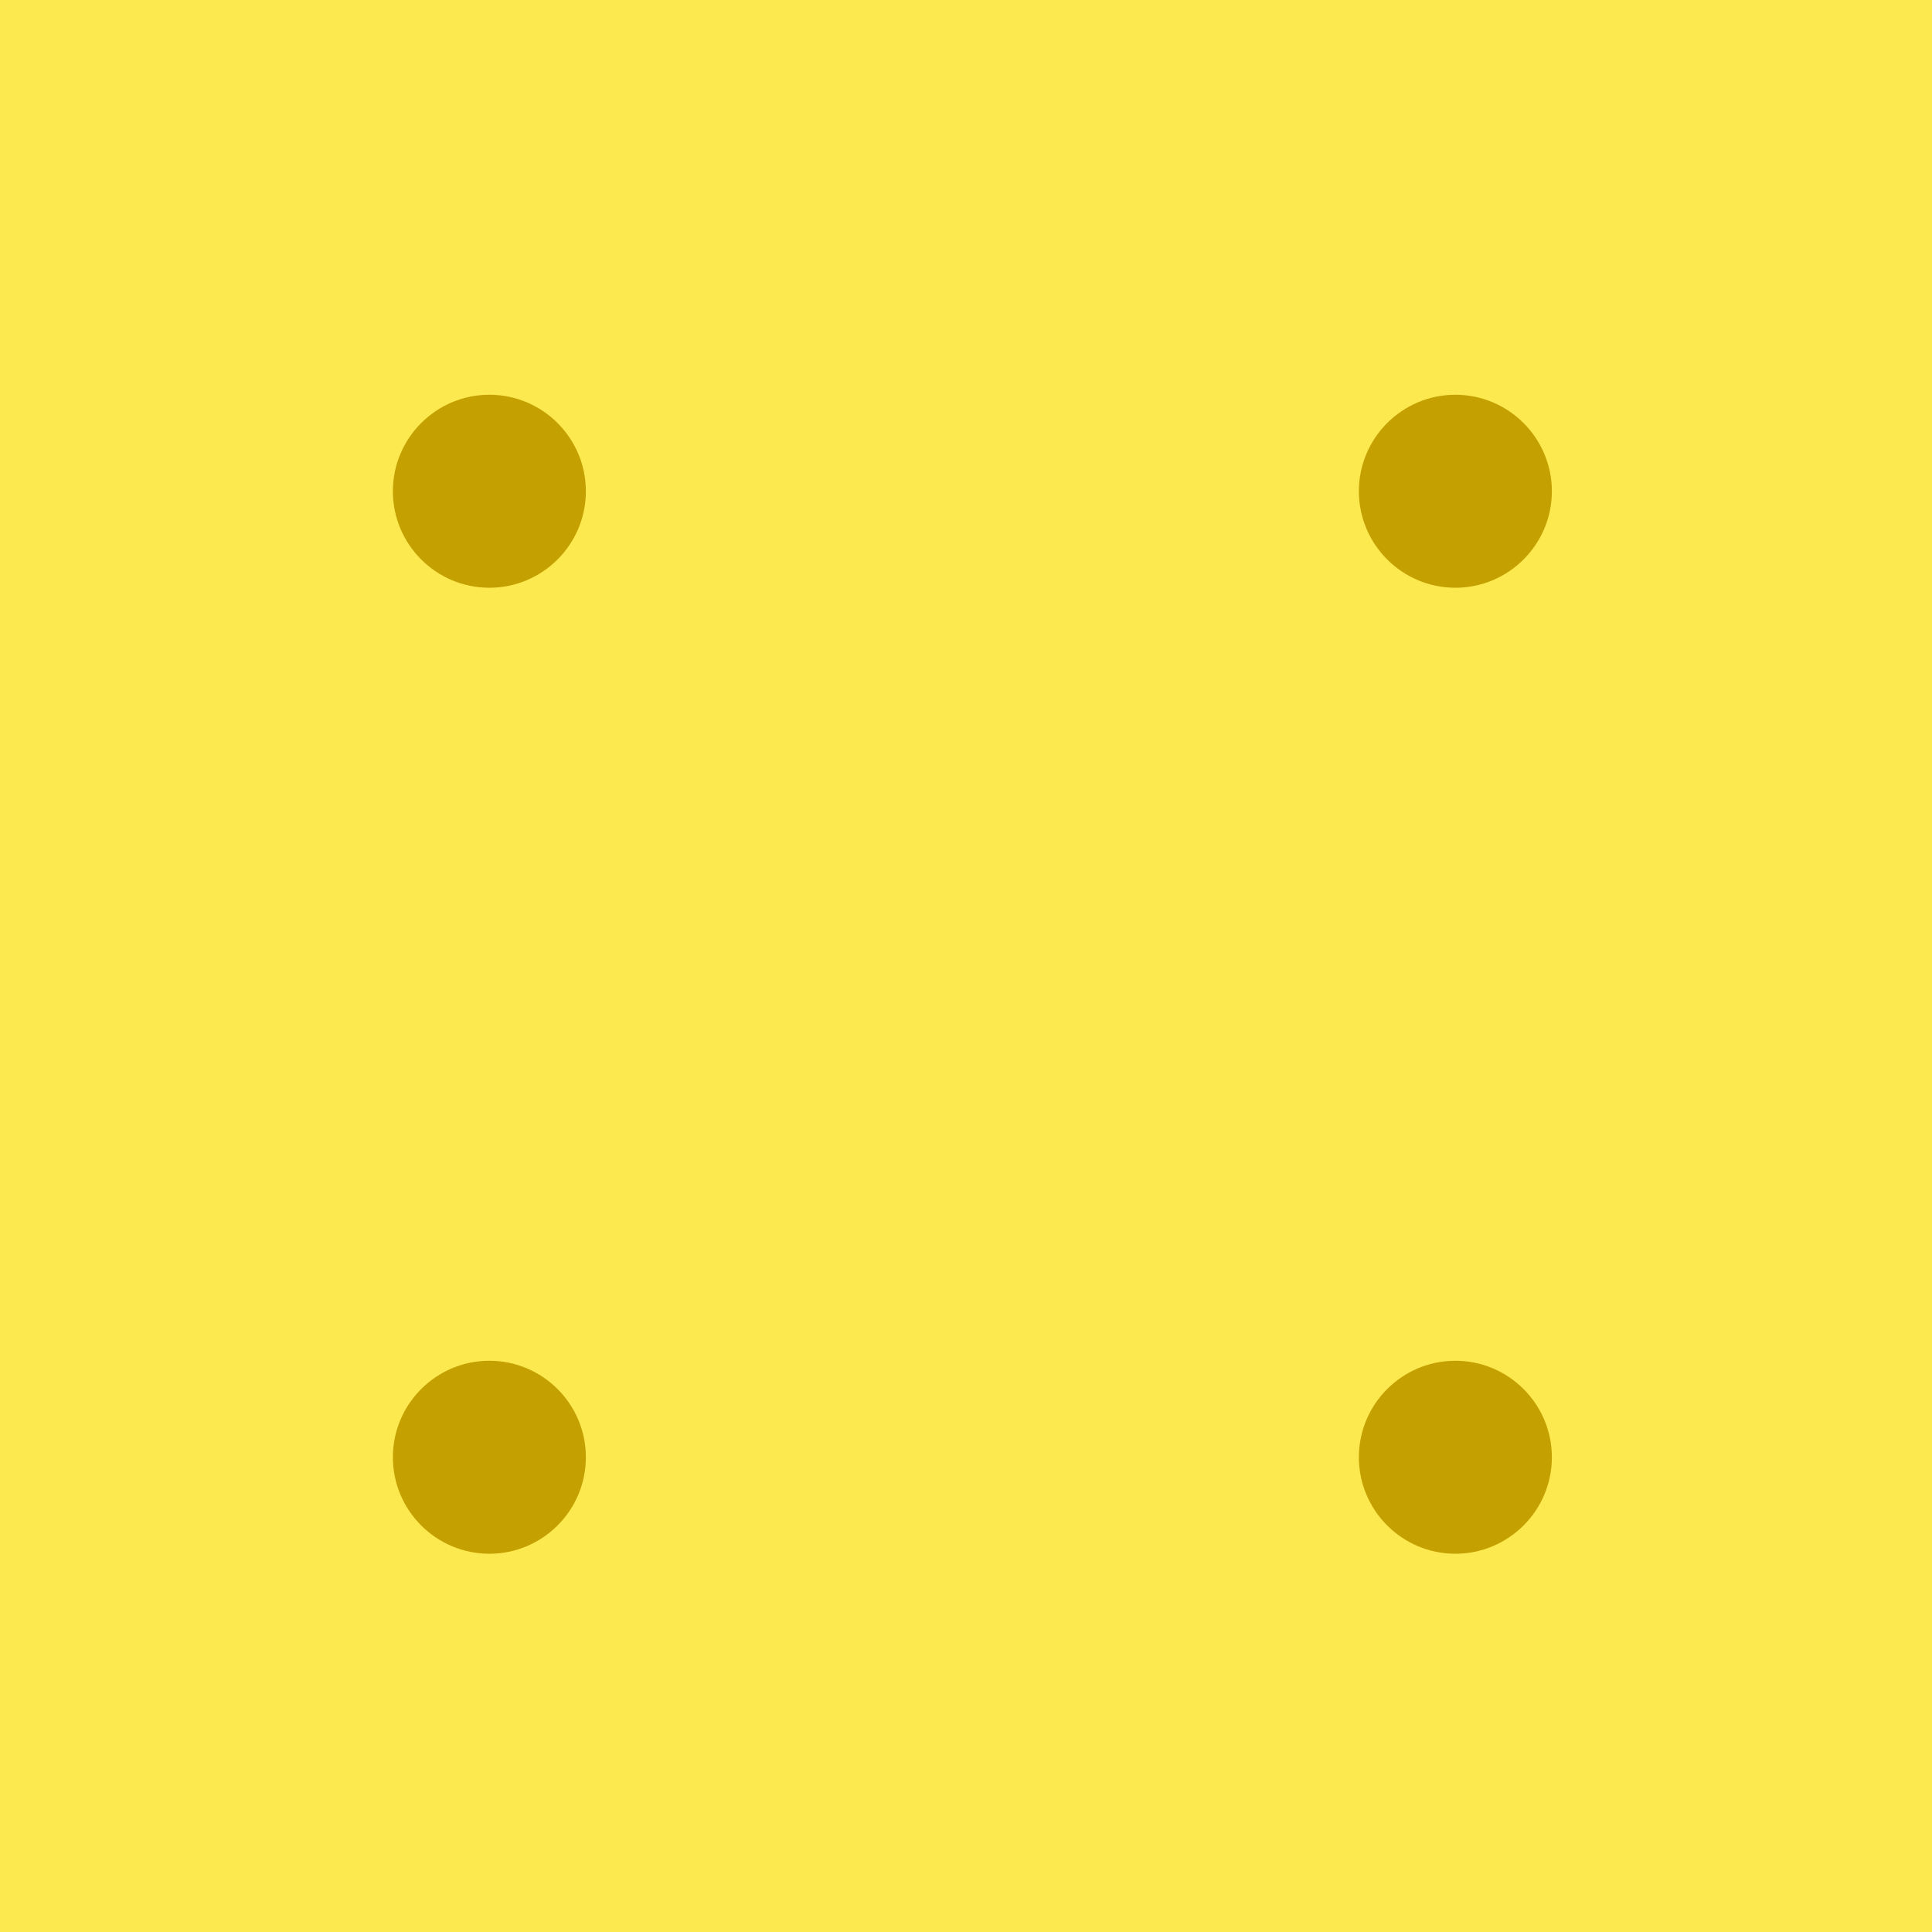<?xml version="1.0" encoding="UTF-8" standalone="no"?>
<!-- Created with Inkscape (http://www.inkscape.org/) -->

<svg
   xmlns:dc="http://purl.org/dc/elements/1.1/"
   xmlns:cc="http://creativecommons.org/ns#"
   xmlns:rdf="http://www.w3.org/1999/02/22-rdf-syntax-ns#"
   xmlns:svg="http://www.w3.org/2000/svg"
   xmlns="http://www.w3.org/2000/svg"
   xmlns:sodipodi="http://sodipodi.sourceforge.net/DTD/sodipodi-0.dtd"
   xmlns:inkscape="http://www.inkscape.org/namespaces/inkscape"
   width="20"
   height="20"
   id="svg2"
   version="1.1"
   inkscape:version="0.47 r22583"
   sodipodi:docname="Nouveau document 1">
  <defs
     id="defs4">
    <inkscape:perspective
       sodipodi:type="inkscape:persp3d"
       inkscape:vp_x="0 : 526.18109 : 1"
       inkscape:vp_y="0 : 1000 : 0"
       inkscape:vp_z="744.09448 : 526.18109 : 1"
       inkscape:persp3d-origin="372.04724 : 350.78739 : 1"
       id="perspective10" />
    <inkscape:perspective
       id="perspective2824"
       inkscape:persp3d-origin="0.5 : 0.33333333 : 1"
       inkscape:vp_z="1 : 0.5 : 1"
       inkscape:vp_y="0 : 1000 : 0"
       inkscape:vp_x="0 : 0.5 : 1"
       sodipodi:type="inkscape:persp3d" />
    <inkscape:perspective
       id="perspective3620"
       inkscape:persp3d-origin="0.5 : 0.33333333 : 1"
       inkscape:vp_z="1 : 0.5 : 1"
       inkscape:vp_y="0 : 1000 : 0"
       inkscape:vp_x="0 : 0.5 : 1"
       sodipodi:type="inkscape:persp3d" />
    <inkscape:perspective
       id="perspective3642"
       inkscape:persp3d-origin="0.5 : 0.33333333 : 1"
       inkscape:vp_z="1 : 0.5 : 1"
       inkscape:vp_y="0 : 1000 : 0"
       inkscape:vp_x="0 : 0.5 : 1"
       sodipodi:type="inkscape:persp3d" />
    <inkscape:perspective
       id="perspective3664"
       inkscape:persp3d-origin="0.5 : 0.33333333 : 1"
       inkscape:vp_z="1 : 0.5 : 1"
       inkscape:vp_y="0 : 1000 : 0"
       inkscape:vp_x="0 : 0.5 : 1"
       sodipodi:type="inkscape:persp3d" />
    <inkscape:perspective
       id="perspective3688"
       inkscape:persp3d-origin="0.5 : 0.33333333 : 1"
       inkscape:vp_z="1 : 0.5 : 1"
       inkscape:vp_y="0 : 1000 : 0"
       inkscape:vp_x="0 : 0.5 : 1"
       sodipodi:type="inkscape:persp3d" />
    <inkscape:perspective
       id="perspective3688-2"
       inkscape:persp3d-origin="0.5 : 0.33333333 : 1"
       inkscape:vp_z="1 : 0.5 : 1"
       inkscape:vp_y="0 : 1000 : 0"
       inkscape:vp_x="0 : 0.5 : 1"
       sodipodi:type="inkscape:persp3d" />
    <inkscape:perspective
       id="perspective3688-3"
       inkscape:persp3d-origin="0.5 : 0.33333333 : 1"
       inkscape:vp_z="1 : 0.5 : 1"
       inkscape:vp_y="0 : 1000 : 0"
       inkscape:vp_x="0 : 0.5 : 1"
       sodipodi:type="inkscape:persp3d" />
  </defs>
  <sodipodi:namedview
     id="base"
     pagecolor="#ffffff"
     bordercolor="#666666"
     borderopacity="1.0"
     inkscape:pageopacity="0.0"
     inkscape:pageshadow="2"
     inkscape:zoom="12.325"
     inkscape:cx="11.524945"
     inkscape:cy="8.6499313"
     inkscape:document-units="px"
     inkscape:current-layer="layer1"
     showgrid="true"
     inkscape:window-width="924"
     inkscape:window-height="923"
     inkscape:window-x="984"
     inkscape:window-y="25"
     inkscape:window-maximized="0">
    <inkscape:grid
       type="xygrid"
       id="grid3678"
       empspacing="5"
       visible="true"
       enabled="true"
       snapvisiblegridlinesonly="true" />
  </sodipodi:namedview>
  <g
     inkscape:label="Calque 1"
     inkscape:groupmode="layer"
     id="layer1"
     transform="translate(-250,-337.362)">
    <path
       style="fill:#000000"
       d=""
       id="path2830" />
    <rect
       style="fill:#fce94f;fill-opacity:1;stroke:none"
       id="rect2832"
       width="20"
       height="20"
       x="250"
       y="337.362"
       rx="0"
       ry="0" />
    <path
       sodipodi:type="arc"
       style="fill:#c4a000;fill-opacity:1;stroke:none"
       id="path3610"
       sodipodi:cx="259.31186"
       sodipodi:cy="347.57449"
       sodipodi:rx="0.23426062"
       sodipodi:ry="0.23426062"
       d="m 259.546,347.574 c 0,0.129 -0.105,0.234 -0.234,0.234 -0.129,0 -0.234,-0.105 -0.234,-0.234 0,-0.129 0.105,-0.234 0.234,-0.234 0.129,0 0.234,0.105 0.234,0.234 z"
       transform="matrix(4.269,0,0,4.269,-851.937,-1141.346)" />
    <path
       sodipodi:type="arc"
       style="fill:#c4a000;fill-opacity:1;stroke:none"
       id="path3610-4"
       sodipodi:cx="259.31186"
       sodipodi:cy="347.57449"
       sodipodi:rx="0.23426062"
       sodipodi:ry="0.23426062"
       d="m 259.546,347.574 c 0,0.129 -0.105,0.234 -0.234,0.234 -0.129,0 -0.234,-0.105 -0.234,-0.234 0,-0.129 0.105,-0.234 0.234,-0.234 0.129,0 0.234,0.105 0.234,0.234 z"
       transform="matrix(4.269,0,0,4.269,-841.937,-1141.346)" />
    <path
       sodipodi:type="arc"
       style="fill:#c4a000;fill-opacity:1;stroke:none"
       id="path3610-8"
       sodipodi:cx="259.31186"
       sodipodi:cy="347.57449"
       sodipodi:rx="0.23426062"
       sodipodi:ry="0.23426062"
       d="m 259.546,347.574 c 0,0.129 -0.105,0.234 -0.234,0.234 -0.129,0 -0.234,-0.105 -0.234,-0.234 0,-0.129 0.105,-0.234 0.234,-0.234 0.129,0 0.234,0.105 0.234,0.234 z"
       transform="matrix(4.269,0,0,4.269,-841.937,-1131.346)" />
    <path
       sodipodi:type="arc"
       style="fill:#c4a000;fill-opacity:1;stroke:none"
       id="path3610-0"
       sodipodi:cx="259.31186"
       sodipodi:cy="347.57449"
       sodipodi:rx="0.23426062"
       sodipodi:ry="0.23426062"
       d="m 259.546,347.574 c 0,0.129 -0.105,0.234 -0.234,0.234 -0.129,0 -0.234,-0.105 -0.234,-0.234 0,-0.129 0.105,-0.234 0.234,-0.234 0.129,0 0.234,0.105 0.234,0.234 z"
       transform="matrix(4.269,0,0,4.269,-851.937,-1131.346)" />
  </g>
</svg>
